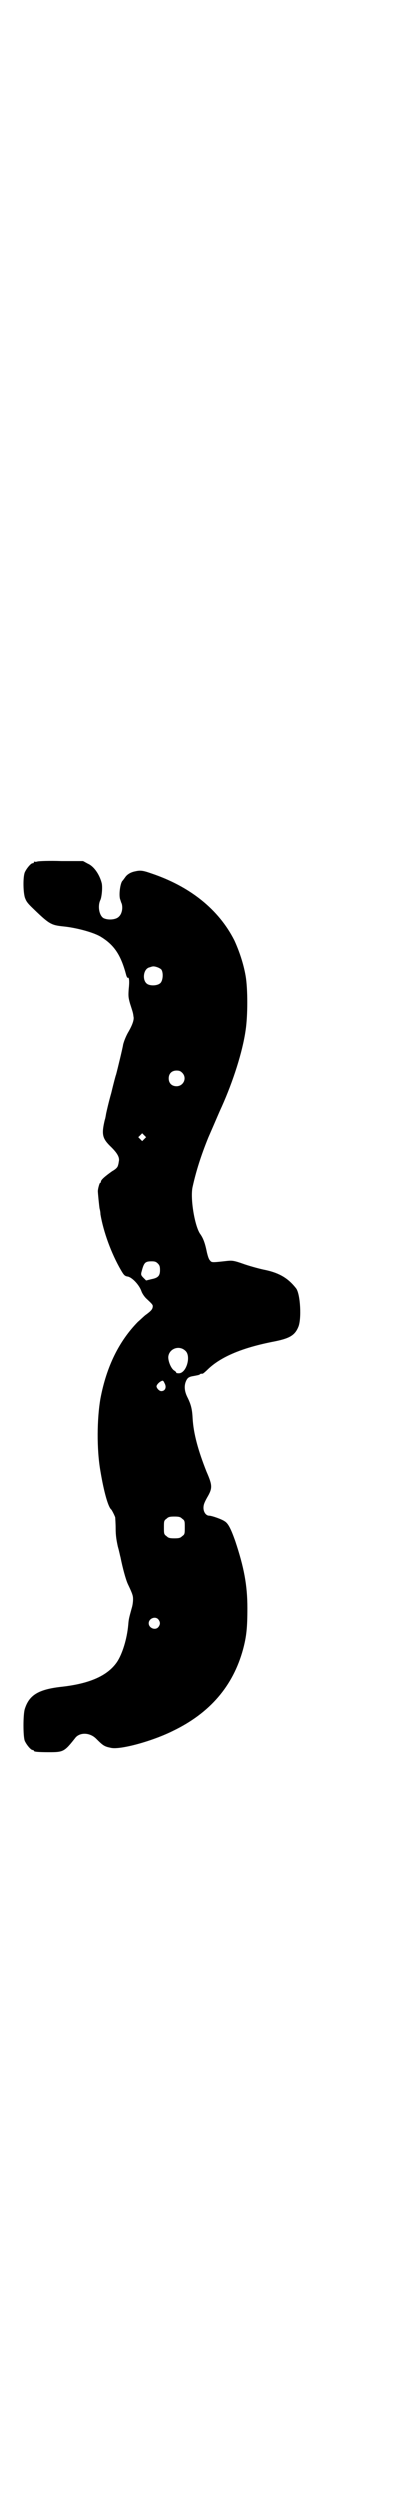 <?xml version="1.0" standalone="no"?>
<!DOCTYPE svg PUBLIC "-//W3C//DTD SVG 20010904//EN"
 "http://www.w3.org/TR/2001/REC-SVG-20010904/DTD/svg10.dtd">
<svg version="1.0" xmlns="http://www.w3.org/2000/svg"
 width="483pt" height="2870pt" viewBox="0 0 483 2870"
 preserveAspectRatio="xMidYMid meet">
<g transform="translate(0,2870) scale(0.5,-0.5)"
fill="#000000" stroke="none">
<path d="M86 3762 c-3 -1 -6 -1 -7 0 0 0 -1 0 -1 -2 0 -1 -1 -2 -3 -2 -4 0
-14 -12 -18 -21 -4 -10 -4 -42 0 -57 3 -9 6 -13 15 -22 41 -40 45 -42 73 -45
31 -3 71 -14 87 -24 31 -19 46 -42 58 -87 1 -4 3 -8 4 -7 3 2 4 -8 2 -26 -1
-15 -1 -19 3 -33 6 -19 7 -21 8 -30 2 -7 -3 -20 -11 -34 -5 -8 -11 -22 -13
-31 0 -3 -12 -53 -16 -68 -1 -2 -6 -21 -11 -42 -6 -21 -11 -43 -12 -48 -1 -6
-2 -12 -3 -14 -8 -34 -6 -43 15 -63 14 -14 20 -24 17 -34 0 -2 -1 -6 -2 -9 -1
-3 -4 -7 -13 -12 -17 -12 -26 -20 -26 -24 0 -2 -1 -3 -2 -3 -1 0 -5 -13 -5
-19 0 -4 3 -34 4 -40 1 -3 2 -9 2 -13 7 -41 25 -90 47 -128 7 -12 9 -14 16
-15 10 -2 26 -19 31 -33 2 -6 7 -13 11 -17 16 -15 16 -15 15 -21 -1 -5 -5 -9
-16 -17 -3 -2 -11 -10 -18 -16 -43 -44 -72 -102 -86 -176 -8 -46 -9 -116 0
-167 8 -48 18 -83 25 -88 1 -1 7 -12 9 -18 0 -2 1 -14 1 -26 0 -16 2 -27 5
-41 3 -10 5 -21 6 -24 5 -25 12 -51 17 -62 11 -23 12 -27 12 -35 0 -5 -1 -14
-3 -20 -6 -22 -7 -25 -8 -38 -3 -34 -14 -68 -26 -86 -22 -32 -64 -50 -129 -57
-52 -6 -73 -19 -83 -51 -4 -13 -4 -63 0 -73 4 -9 14 -21 18 -21 2 0 3 -1 3 -2
0 -2 9 -3 35 -3 33 0 35 1 61 34 11 12 33 11 47 -3 16 -16 19 -18 34 -21 21
-5 95 15 143 39 85 41 138 103 161 187 8 30 10 50 10 95 0 53 -8 94 -28 154
-10 28 -16 40 -24 45 -7 5 -30 13 -36 13 -7 0 -13 8 -13 18 0 7 2 12 8 23 13
22 13 28 -1 60 -19 48 -30 87 -32 123 -1 21 -4 32 -12 48 -6 12 -8 24 -4 35 4
10 7 12 20 14 5 1 11 2 12 3 2 2 3 2 7 2 1 0 7 5 12 10 30 29 80 50 153 64 35
7 47 14 55 33 8 18 5 76 -5 89 -18 23 -38 35 -70 42 -11 2 -33 8 -48 13 -25 9
-29 9 -40 8 -36 -4 -36 -4 -40 1 -3 3 -5 10 -7 18 -4 20 -8 32 -15 42 -13 17
-24 83 -18 109 8 36 19 71 36 113 21 48 24 56 31 71 26 58 48 126 55 176 5 33
5 95 0 124 -5 29 -15 58 -26 82 -36 71 -102 124 -192 154 -20 7 -25 7 -38 4
-9 -2 -17 -7 -21 -13 -3 -4 -5 -7 -6 -8 -5 -4 -9 -30 -6 -42 1 -2 2 -7 4 -11
3 -11 0 -24 -7 -30 -7 -7 -25 -8 -35 -3 -10 6 -14 28 -7 42 3 7 5 28 3 38 -5
20 -18 39 -32 45 l-11 6 -50 0 c-27 1 -52 0 -55 -1z m285 -248 c5 -7 4 -25 -2
-31 -6 -6 -21 -7 -29 -3 -14 7 -11 36 4 39 3 1 6 2 7 2 5 1 16 -3 20 -7z m48
-237 c12 -12 3 -31 -13 -31 -11 0 -18 7 -18 18 0 11 7 18 18 18 6 0 9 -1 13
-5z m-87 -152 l-5 -5 -4 4 -5 5 4 4 5 5 4 -4 5 -5 -4 -4z m31 -286 c4 -4 5 -7
5 -15 0 -13 -4 -18 -20 -21 l-12 -3 -6 6 c-5 5 -6 7 -5 12 6 23 8 26 24 26 7
0 10 -1 14 -5z m64 -201 c13 -13 1 -53 -17 -51 -3 0 -5 1 -5 1 1 1 -1 3 -4 5
-7 4 -14 20 -14 31 1 19 25 29 40 14z m-49 -73 c6 -10 2 -19 -7 -19 -5 0 -11
7 -11 11 0 4 8 12 14 13 1 0 3 -2 4 -5z m41 -312 c6 -4 6 -6 6 -20 0 -14 0
-16 -6 -20 -4 -4 -7 -5 -18 -5 -11 0 -14 1 -18 5 -6 4 -6 6 -6 20 0 14 0 16 6
20 4 4 7 5 18 5 11 0 14 -1 18 -5z m-55 -231 c5 -6 5 -12 0 -18 -7 -8 -22 -2
-22 9 0 11 15 17 22 9z"/>
</g>
</svg>

